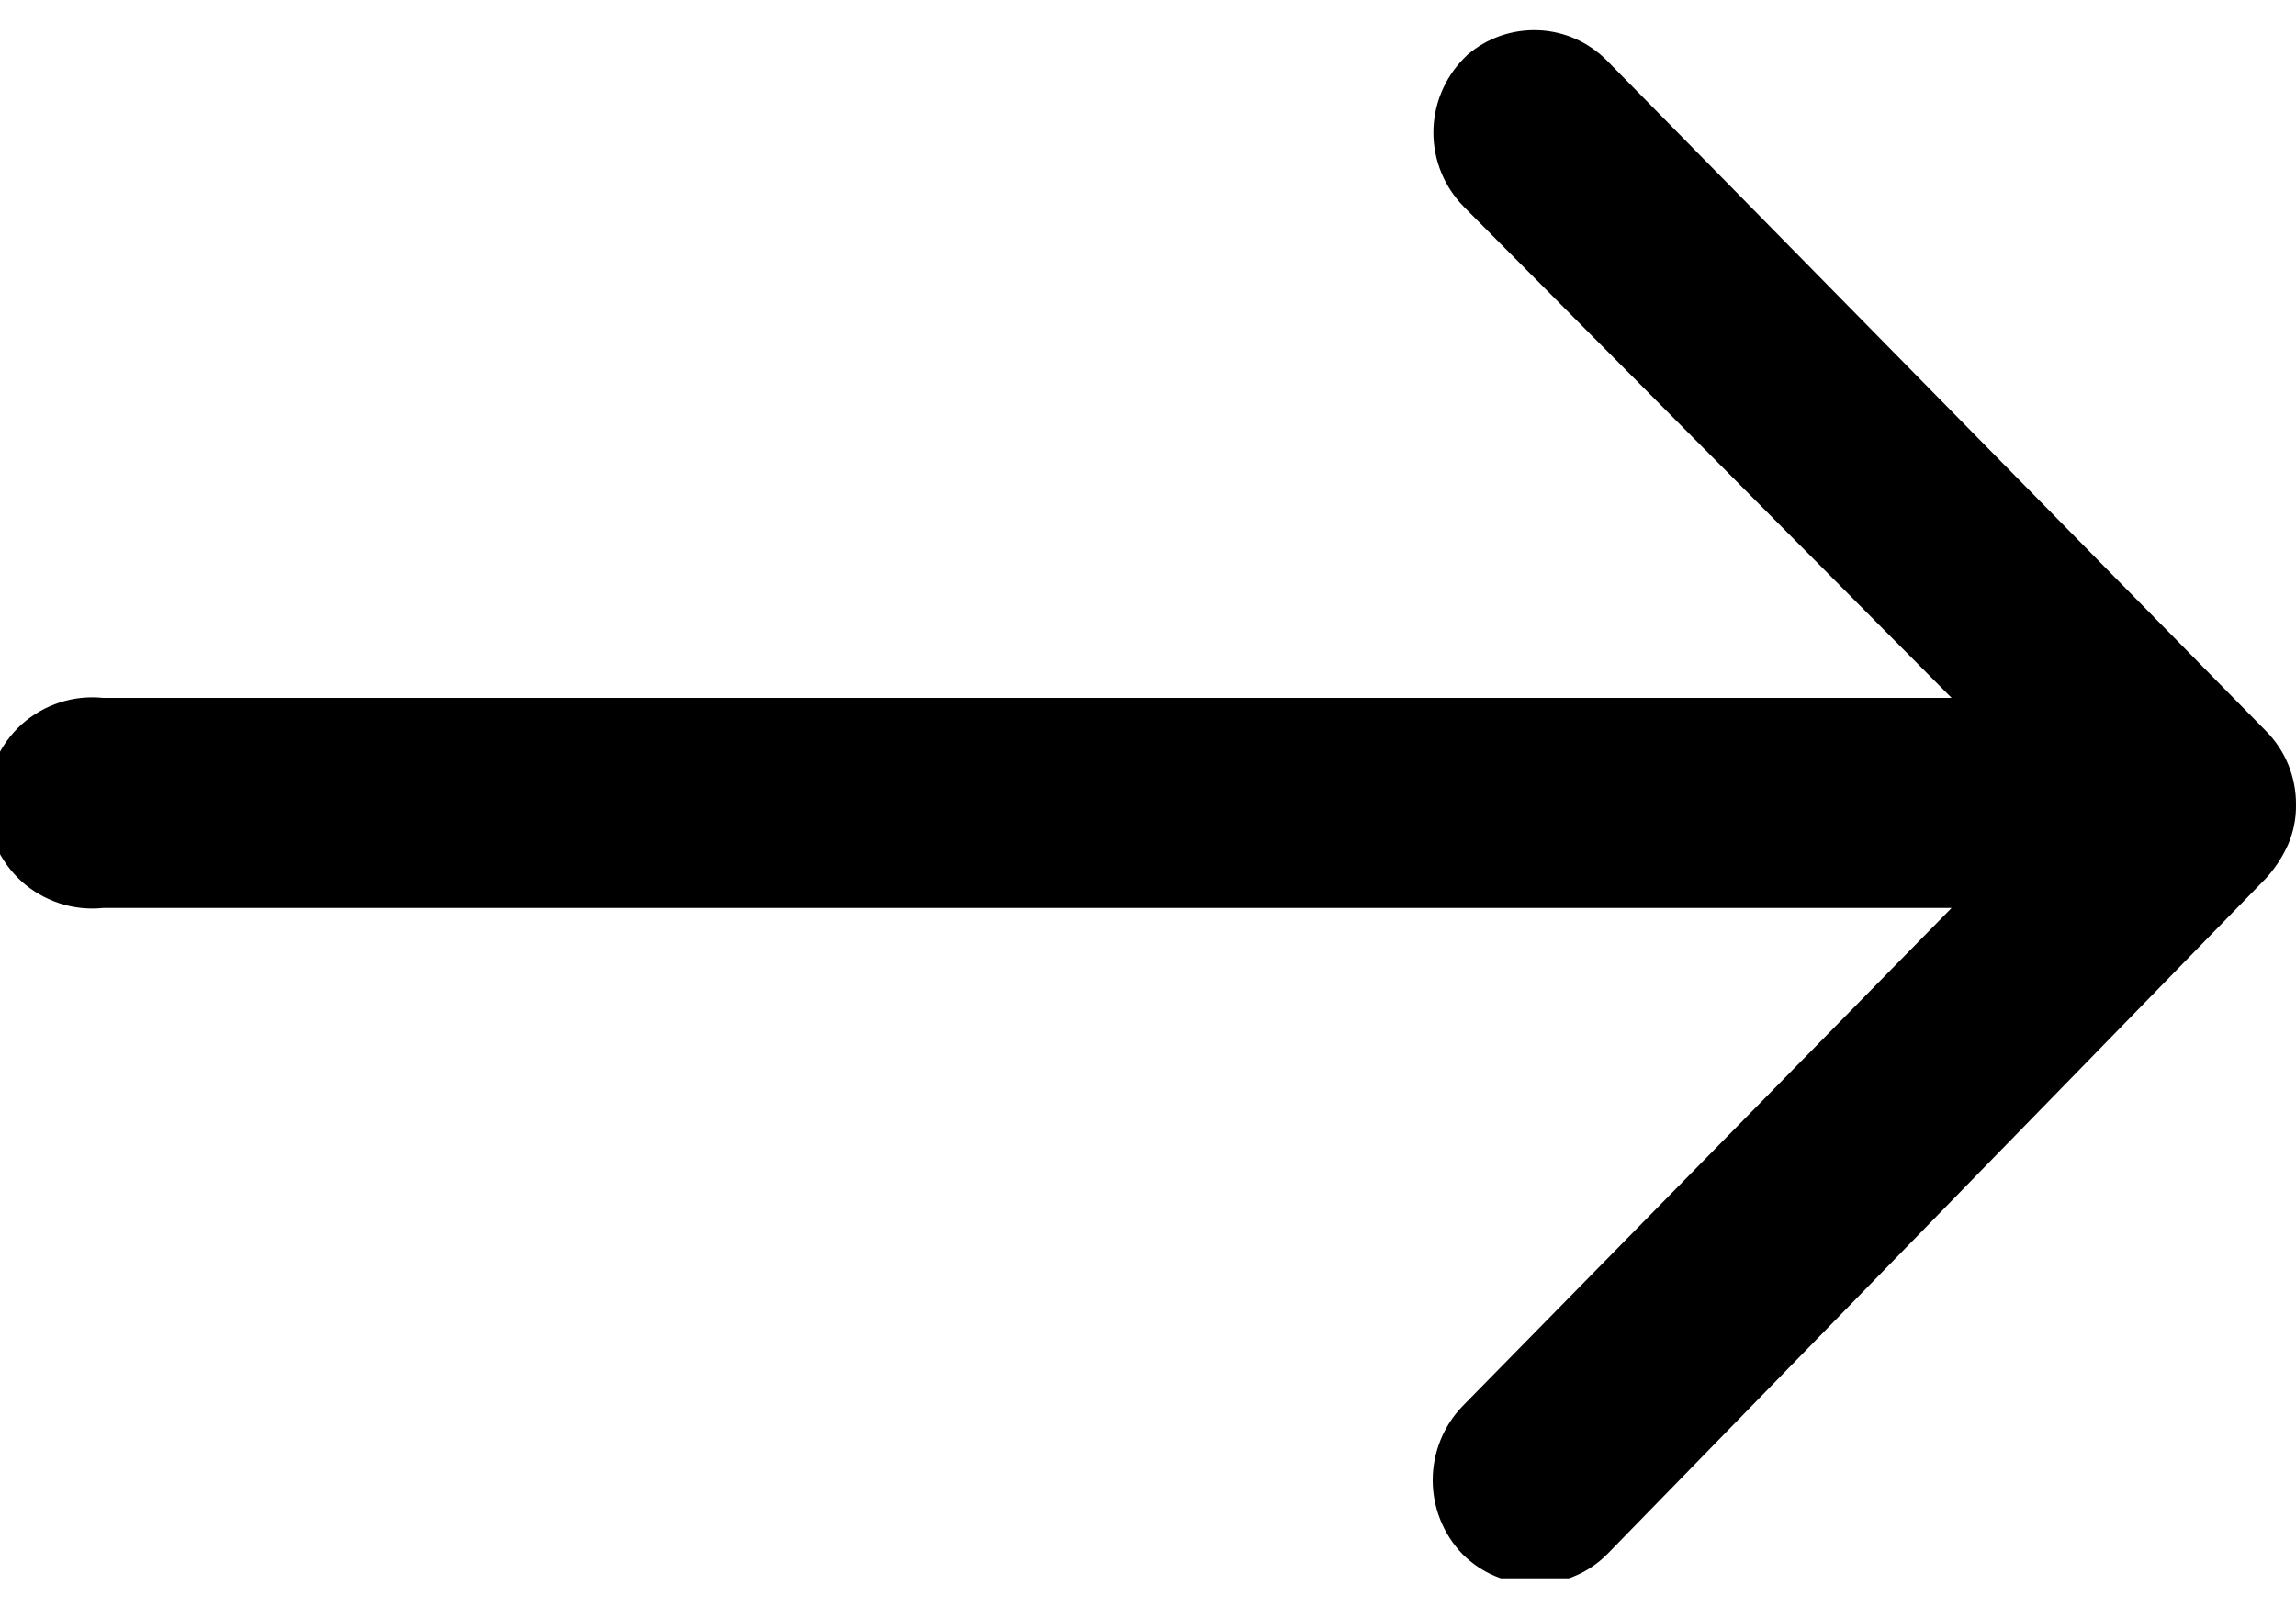 <svg width="20" height="14" viewBox="0 0 20 14" fill="none" xmlns="http://www.w3.org/2000/svg">
<g clip-path="url(#clip0_499_6)">
<path d="M12.75 0.51C12.581 0.682 12.486 0.914 12.486 1.155C12.486 1.396 12.581 1.628 12.75 1.8L17 6.08H0.9C0.772 6.067 0.642 6.08 0.52 6.12C0.397 6.16 0.284 6.225 0.188 6.311C0.093 6.398 0.016 6.503 -0.036 6.621C-0.089 6.739 -0.116 6.866 -0.116 6.995C-0.116 7.124 -0.089 7.251 -0.036 7.369C0.016 7.487 0.093 7.592 0.188 7.679C0.284 7.765 0.397 7.83 0.52 7.87C0.642 7.91 0.772 7.923 0.9 7.91H17L12.74 12.25C12.573 12.423 12.48 12.655 12.48 12.895C12.48 13.136 12.573 13.367 12.74 13.54C12.823 13.623 12.921 13.689 13.029 13.733C13.137 13.778 13.253 13.801 13.37 13.801C13.487 13.801 13.603 13.778 13.711 13.733C13.819 13.689 13.917 13.623 14 13.54L19.74 7.65C19.818 7.564 19.882 7.466 19.93 7.36C19.978 7.25 20.002 7.13 20 7.01C20.001 6.891 19.978 6.774 19.934 6.664C19.889 6.554 19.823 6.454 19.74 6.37L14 0.53C13.841 0.368 13.627 0.272 13.4 0.263C13.173 0.254 12.951 0.331 12.78 0.48L12.75 0.51Z" fill="black"/>
</g>
<defs>
<clipPath id="clip0_499_6">
<rect width="20" height="13.5" fill="white" transform="translate(0 0.25)"/>
</clipPath>
</defs>
</svg>
